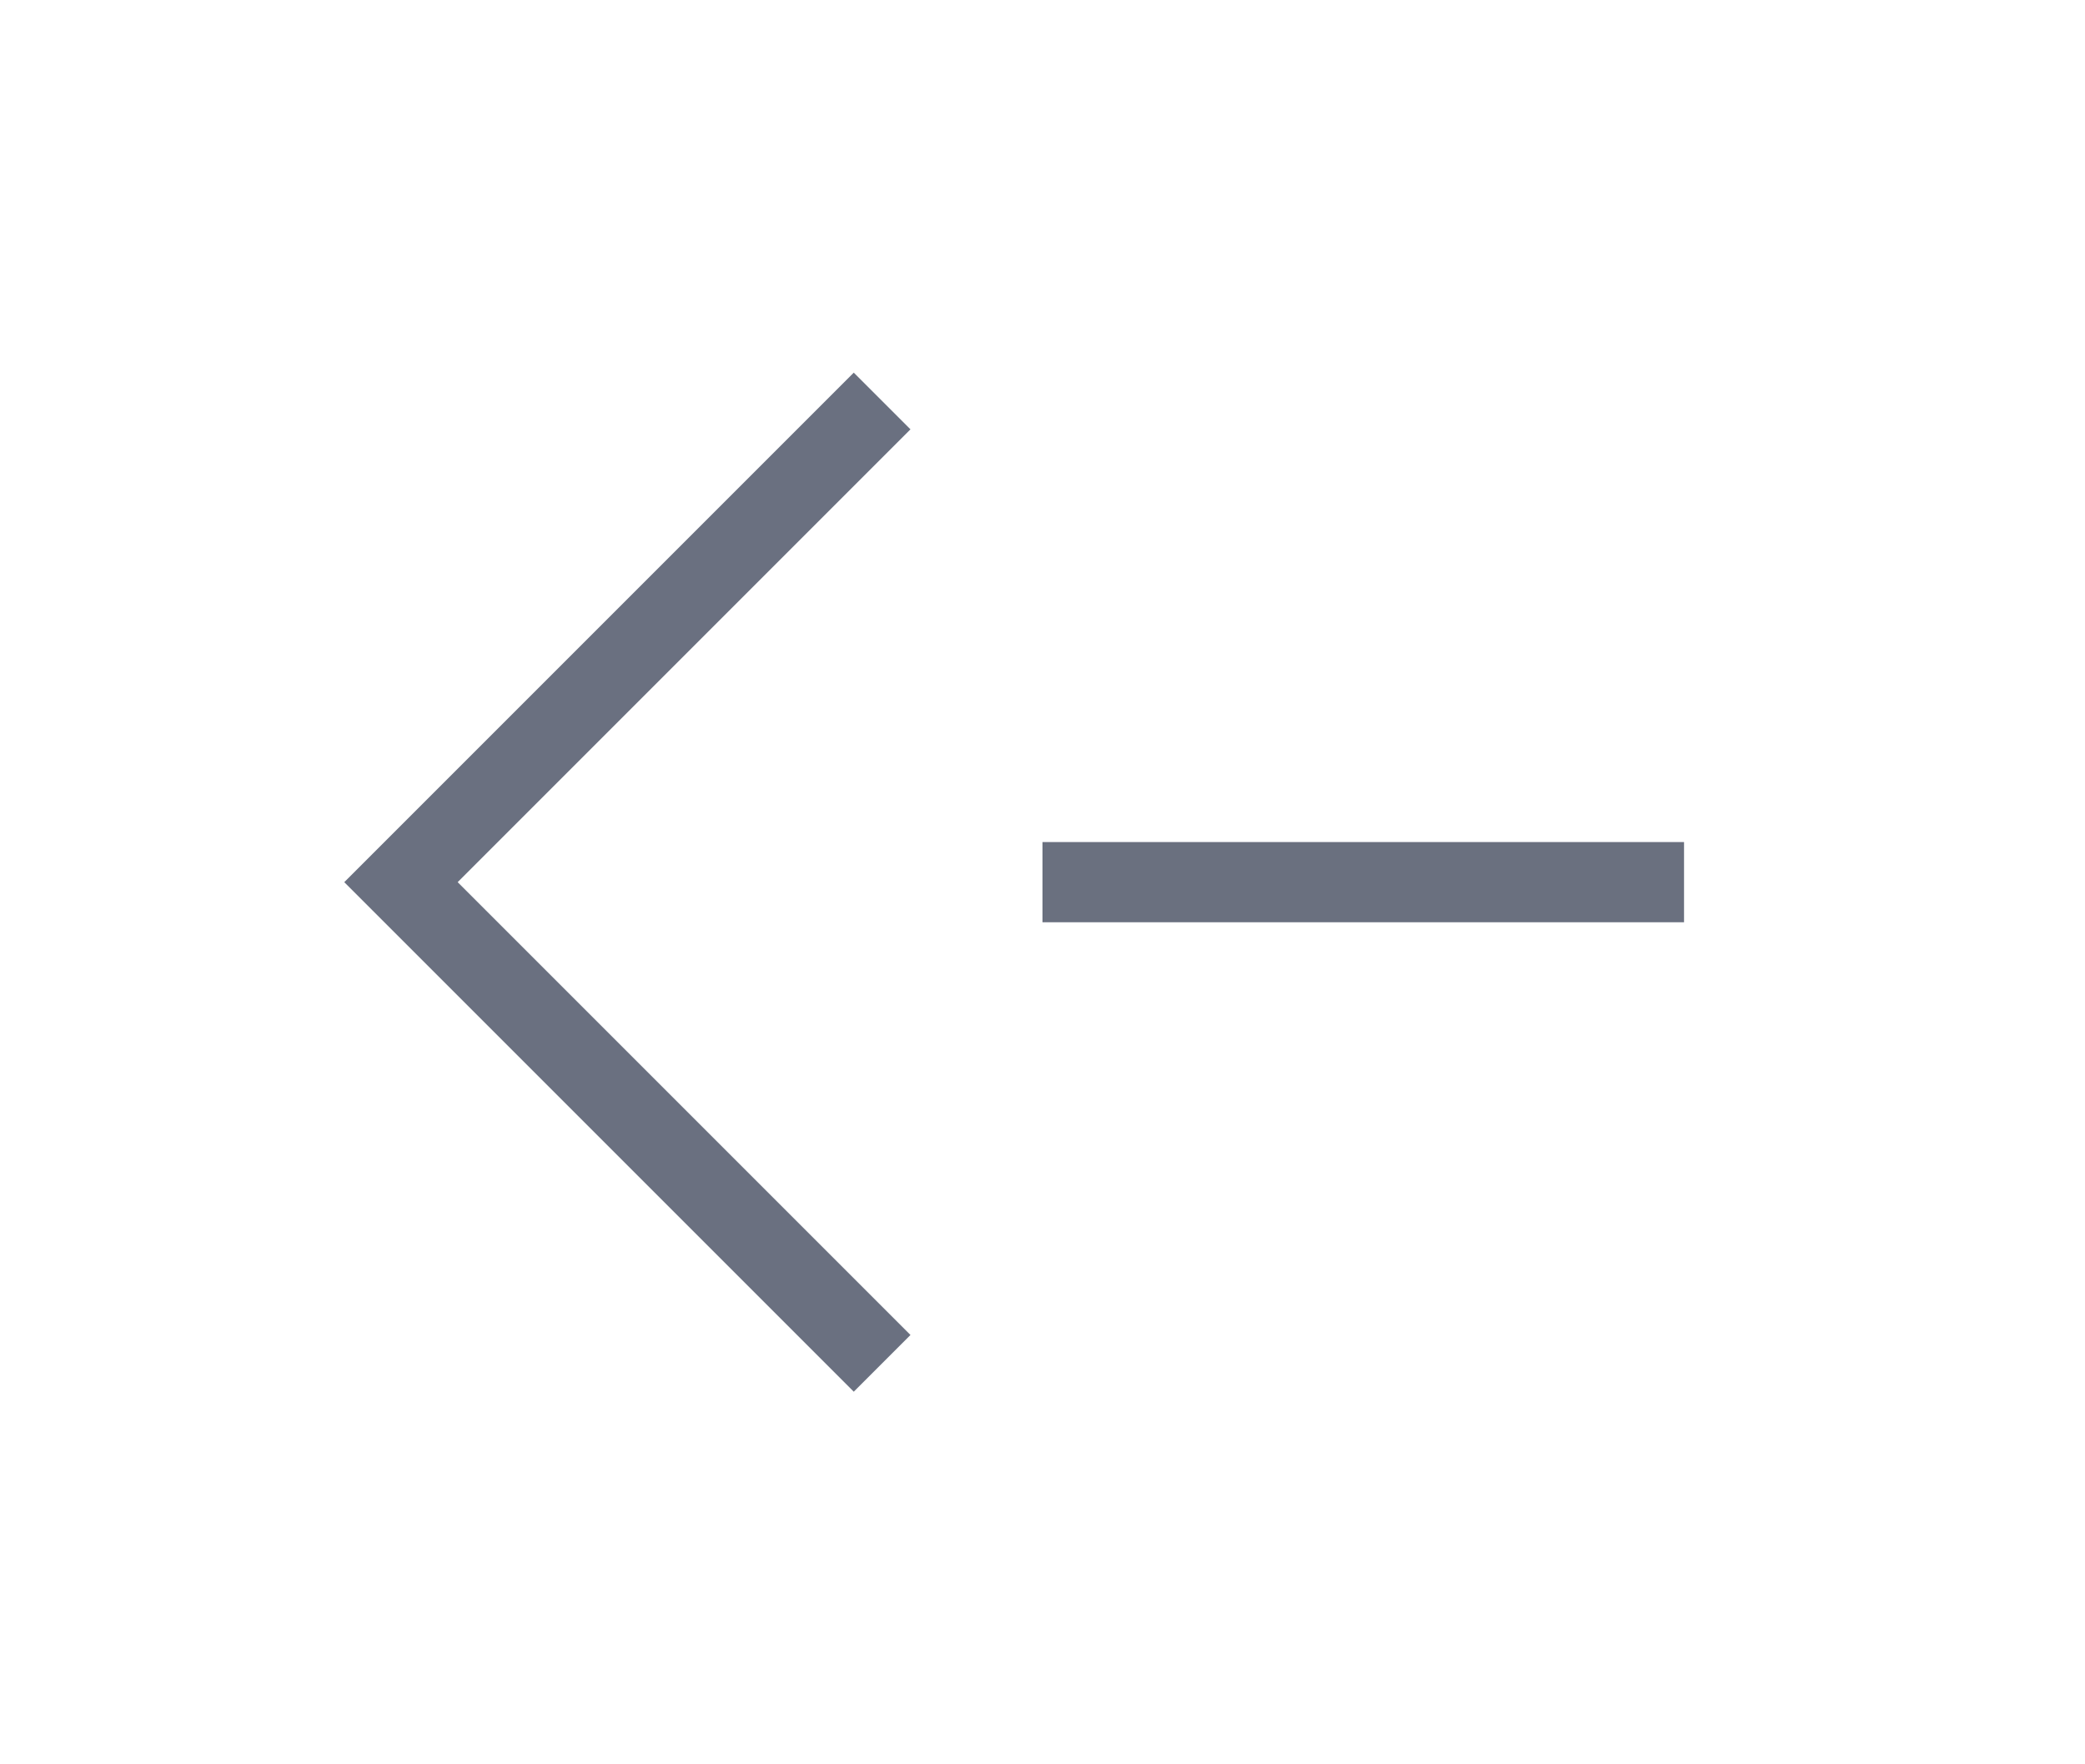 <svg width="26" height="22" viewBox="0 0 26 22" fill="none" xmlns="http://www.w3.org/2000/svg">
<g filter="url(#filter0_d_1_166)">
<path d="M11 13L5 7L11 1" stroke="#6A7080" strokeWidth="2" strokeLinecap="round" strokeLinejoin="round"/>
<path d="M13 7H21" stroke="#6A707F" strokeWidth="2" strokeLinecap="round"/>
</g>
<defs>
<filter id="filter0_d_1_166" x="0" y="0" width="26" height="22" filterUnits="userSpaceOnUse" color-interpolation-filters="sRGB">
<feFlood flood-opacity="0" result="BackgroundImageFix"/>
<feColorMatrix in="SourceAlpha" type="matrix" values="0 0 0 0 0 0 0 0 0 0 0 0 0 0 0 0 0 0 127 0" result="hardAlpha"/>
<feOffset dy="4"/>
<feGaussianBlur stdDeviation="2"/>
<feComposite in2="hardAlpha" operator="out"/>
<feColorMatrix type="matrix" values="0 0 0 0 0 0 0 0 0 0 0 0 0 0 0 0 0 0 0.25 0"/>
<feBlend mode="normal" in2="BackgroundImageFix" result="effect1_dropShadow_1_166"/>
<feBlend mode="normal" in="SourceGraphic" in2="effect1_dropShadow_1_166" result="shape"/>
</filter>
</defs>
</svg>
